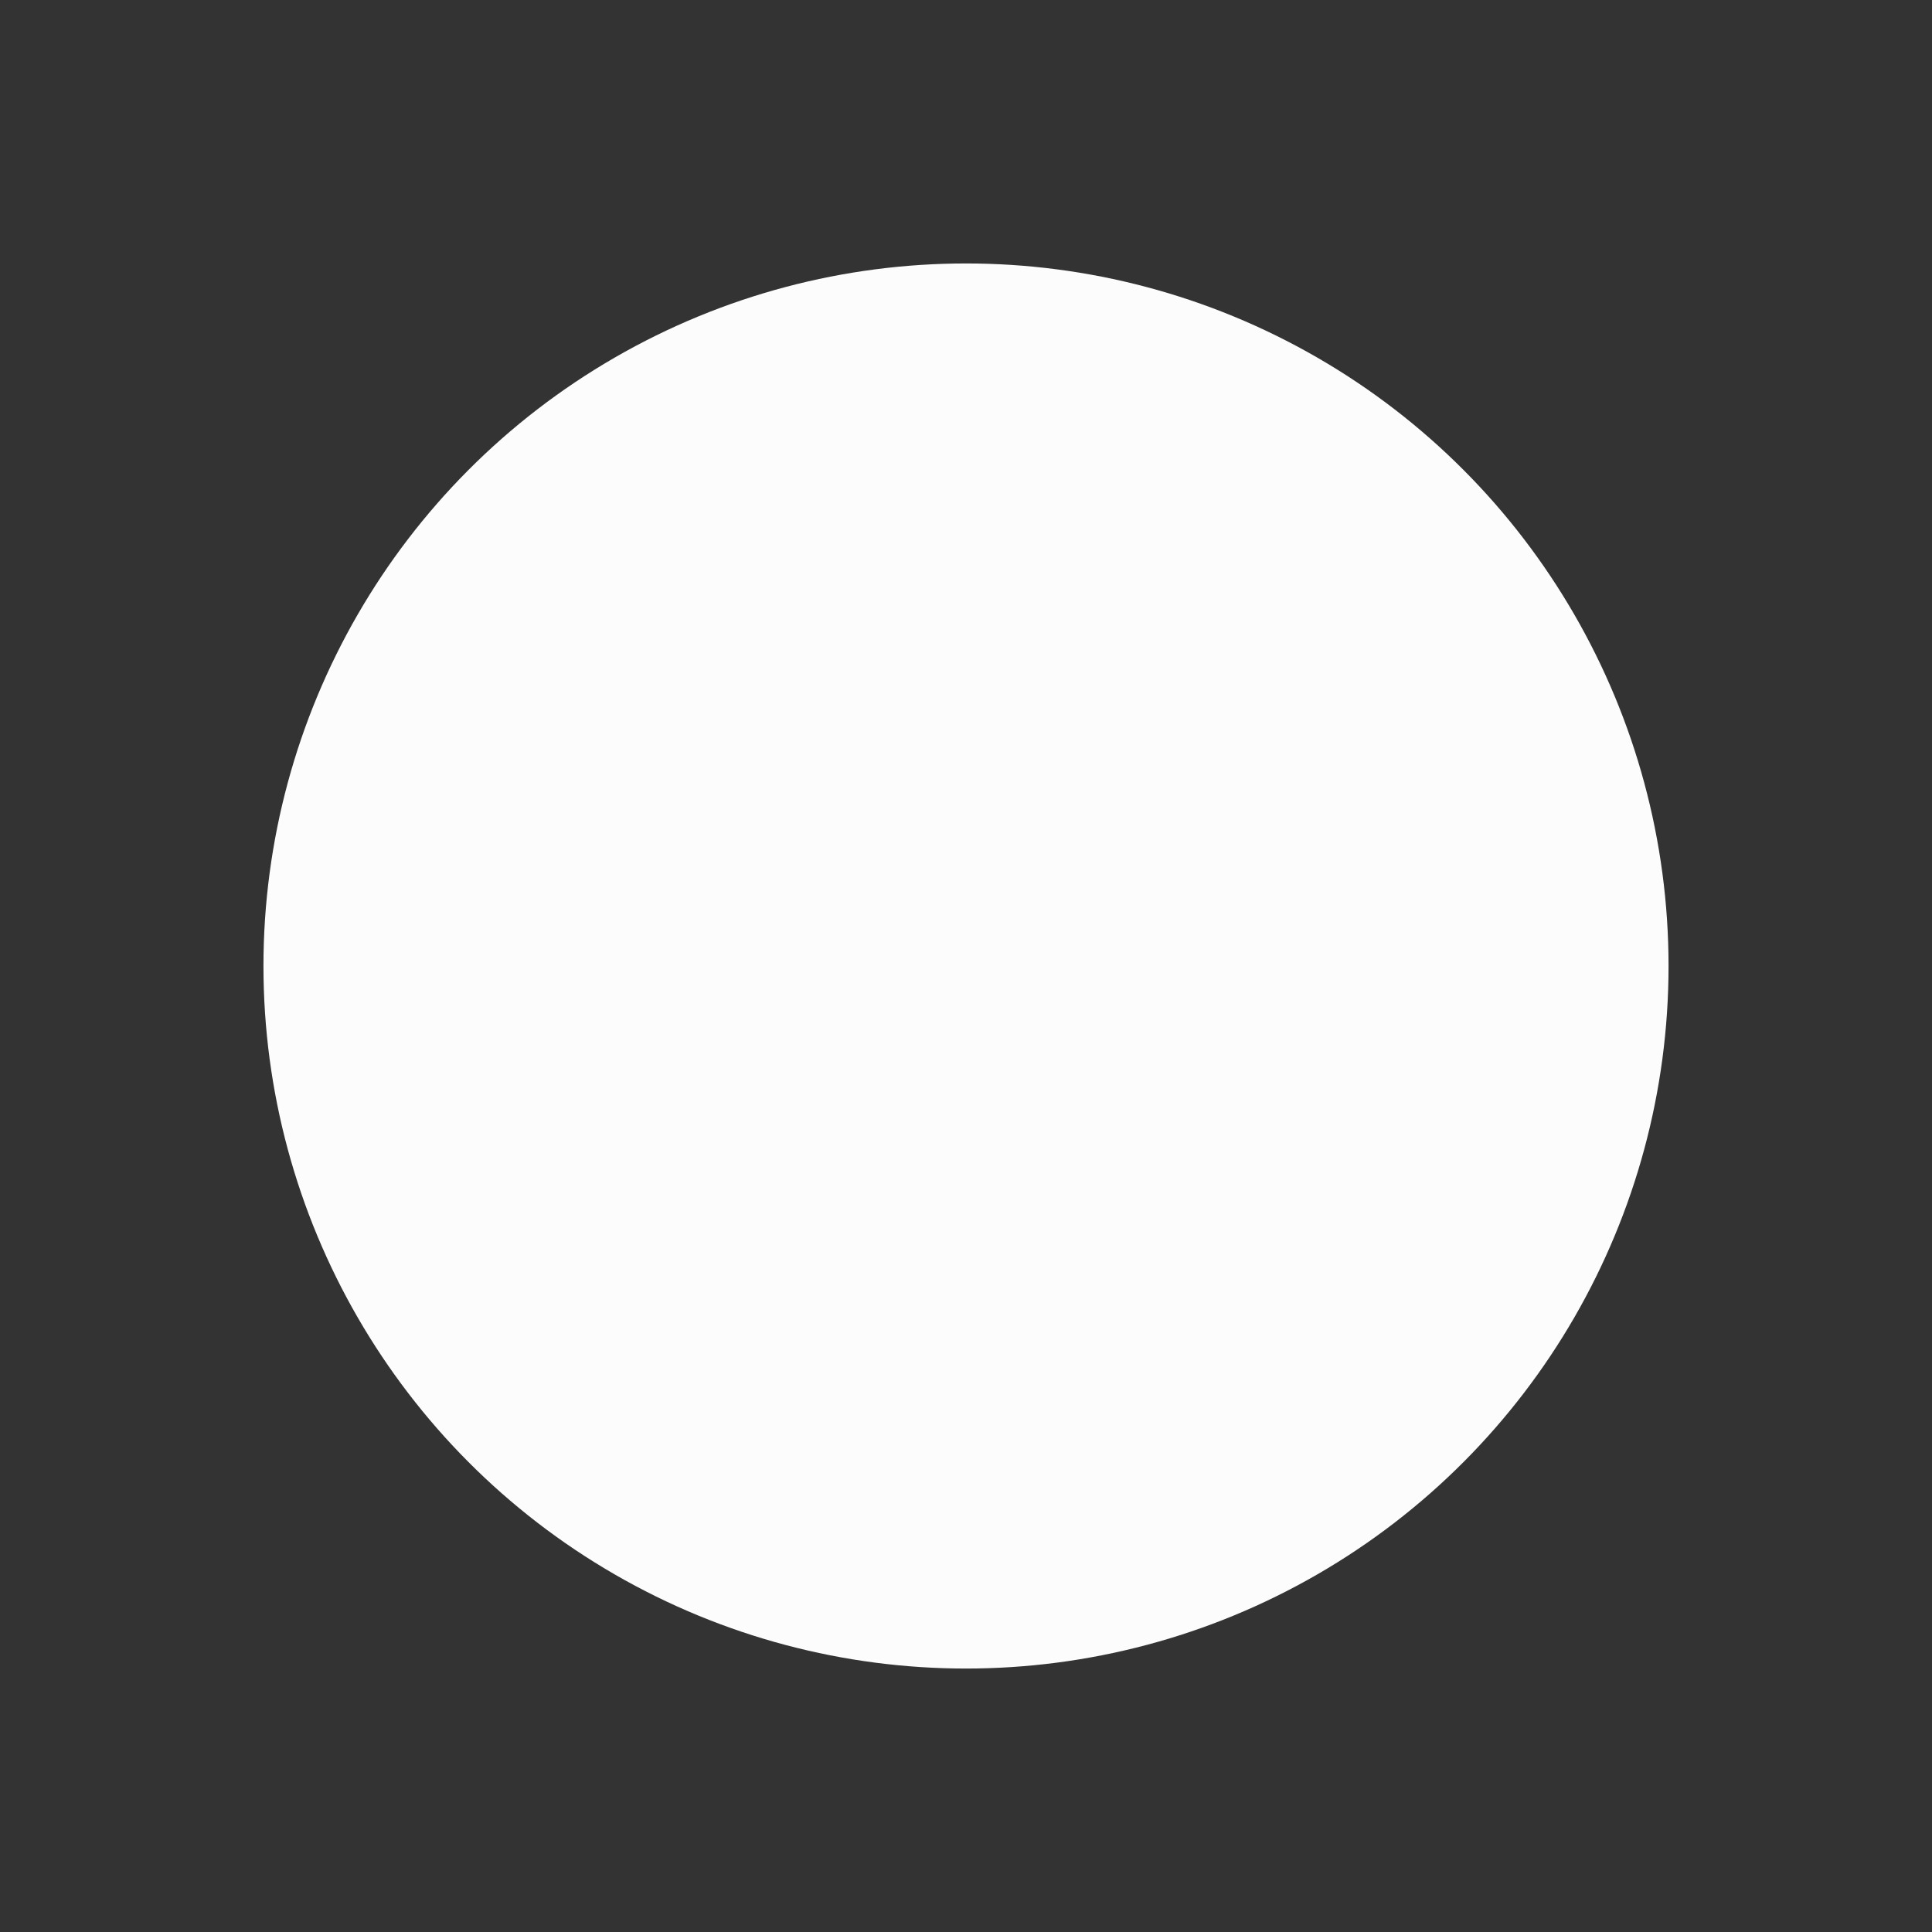 <?xml version="1.0" encoding="UTF-8"?>
<svg xmlns="http://www.w3.org/2000/svg" xmlns:xlink="http://www.w3.org/1999/xlink" xmlns:cc="http://creativecommons.org/ns#" xmlns:dc="http://purl.org/dc/elements/1.1/" xmlns:rdf="http://www.w3.org/1999/02/22-rdf-syntax-ns#" xmlns:inkscape="http://www.inkscape.org/namespaces/inkscape" xmlns:sodipodi="http://sodipodi.sourceforge.net/DTD/sodipodi-0.dtd" width="22" height="22">
    <rect width="100%" height="100%" fill="#333333" stroke="none"/>
    <style type="text/css" id="current-color-scheme">.ColorScheme-Accent { color: #3daee9; } .ColorScheme-Background { color: #2a2e32; } .ColorScheme-ButtonText { color: #31363b; } .ColorScheme-Text { color: #fcfcfc; } </style>
    <g id="fcitx-fullwidth-active" transform="translate(132,-82) translate(-132,-88)">
    <rect style="fill:none;fill-opacity:1;stroke:none" id="rect4214" width="22" height="22" x="-2.4709701e-09" y="170"/>
    <ellipse class="ColorScheme-Text" style="fill:currentColor;fill-opacity:1;stroke:none" id="path4218" cx="11" cy="181" rx="8" ry="8"/>
  </g>
</svg>
